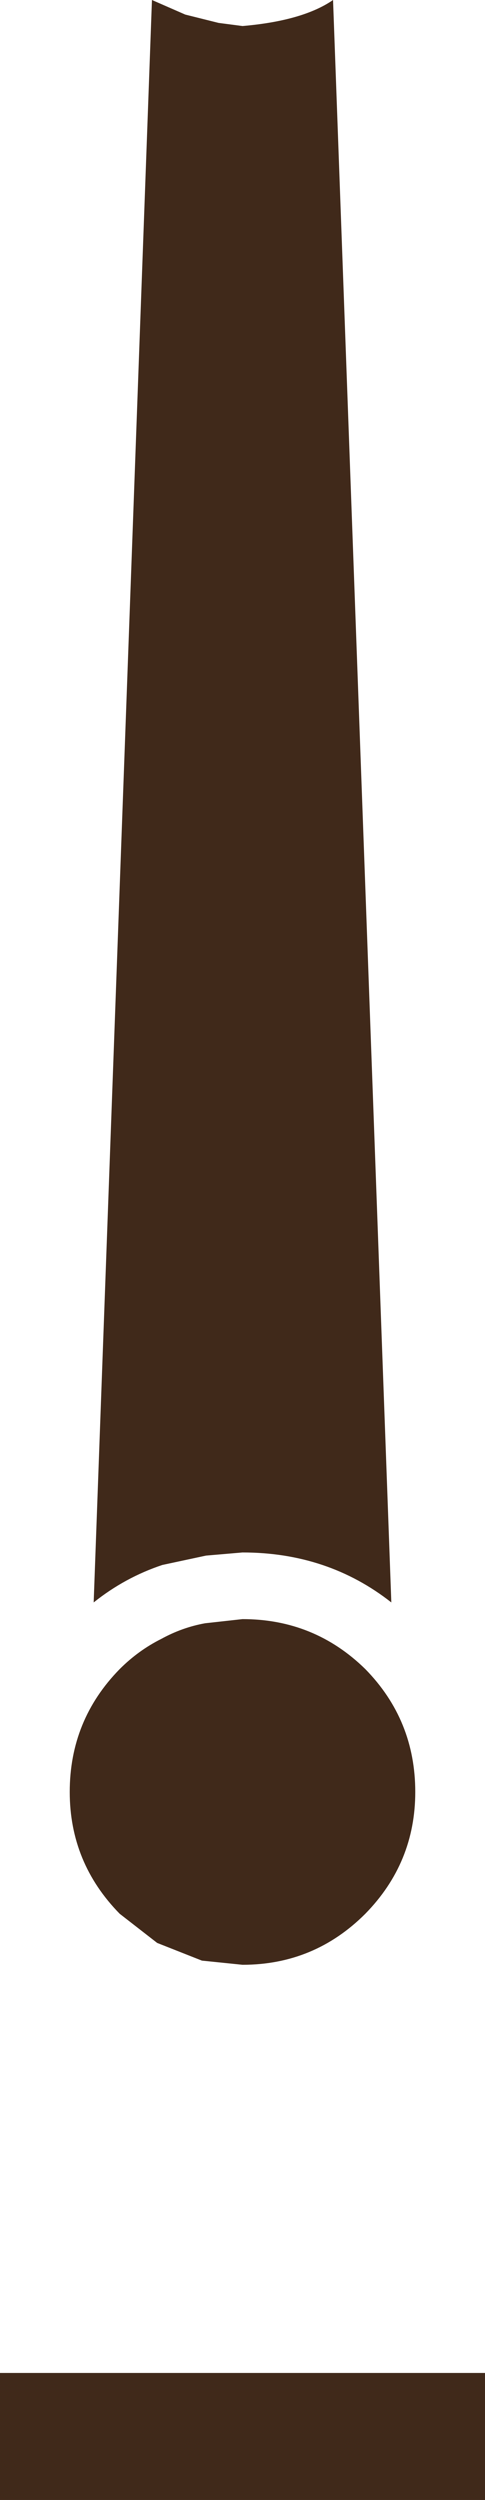 <?xml version="1.0" encoding="UTF-8" standalone="no"?>
<svg xmlns:xlink="http://www.w3.org/1999/xlink" height="120.05px" width="23.3px" xmlns="http://www.w3.org/2000/svg">
  <g transform="matrix(1.0, 0.0, 0.0, 1.0, 11.65, 60.0)">
    <path d="M-4.35 -60.0 L-2.75 -59.3 -1.15 -58.9 0.0 -58.75 Q2.9 -59.0 4.35 -60.0 L7.15 16.95 Q4.1 14.55 0.0 14.55 L-1.75 14.7 -3.85 15.15 Q-5.65 15.75 -7.15 16.95 L-4.35 -60.0 M0.0 34.35 L-1.95 34.15 -4.1 33.3 -5.9 31.9 Q-8.3 29.45 -8.3 26.05 -8.3 22.6 -5.9 20.15 -5.0 19.25 -3.9 18.7 -2.9 18.15 -1.8 17.95 L0.0 17.75 Q3.45 17.75 5.9 20.15 8.3 22.6 8.3 26.05 8.3 29.45 5.9 31.9 3.45 34.35 0.0 34.35 M11.65 53.95 L11.65 60.05 -11.65 60.05 -11.65 53.95 11.65 53.95" fill="#40291a" fill-rule="evenodd" stroke="none"/>
  </g>
</svg>
